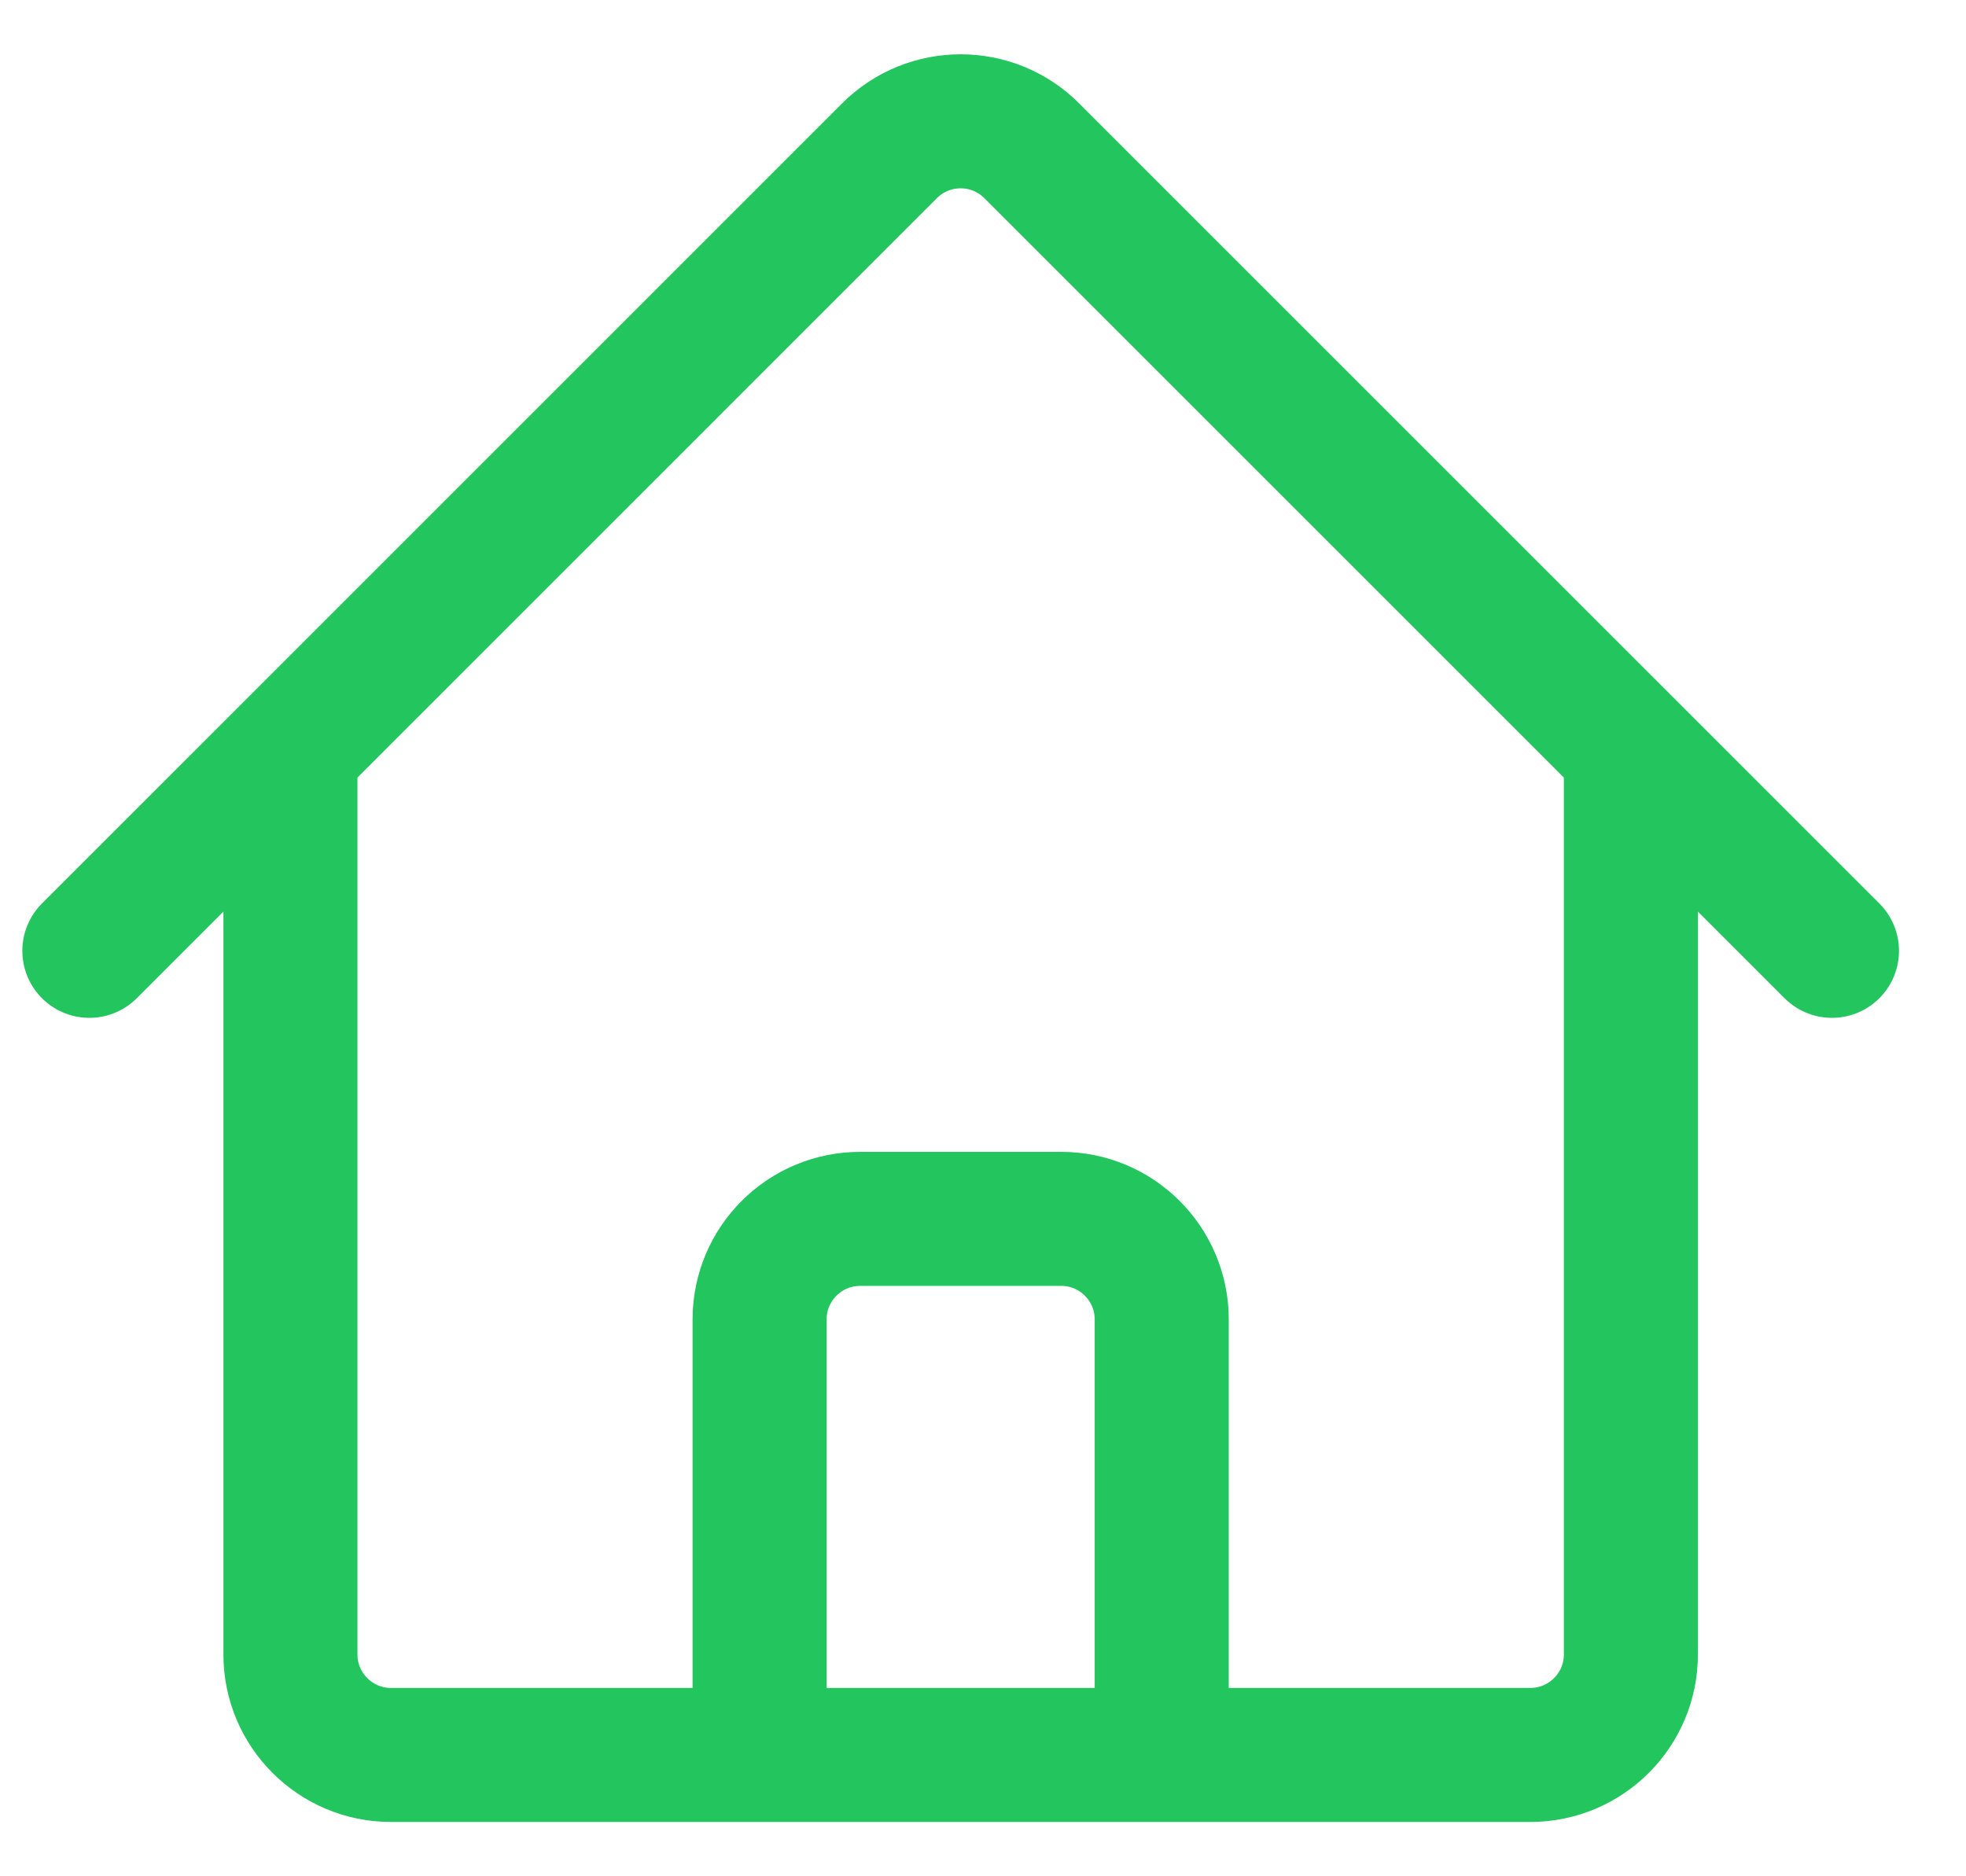 <svg width="22" height="21" viewBox="0 0 22 21" fill="none" xmlns="http://www.w3.org/2000/svg">
<path d="M1 10.642L9.954 1.687C10.394 1.248 11.106 1.248 11.545 1.687L20.5 10.642M3.25 8.392V18.517C3.25 19.138 3.754 19.642 4.375 19.642H8.5V14.767C8.5 14.146 9.004 13.642 9.625 13.642H11.875C12.496 13.642 13 14.146 13 14.767V19.642H17.125C17.746 19.642 18.25 19.138 18.25 18.517V8.392M7 19.642H15.25" stroke="#22C55E" stroke-width="1.5" stroke-linecap="round" stroke-linejoin="round"/>
</svg>
